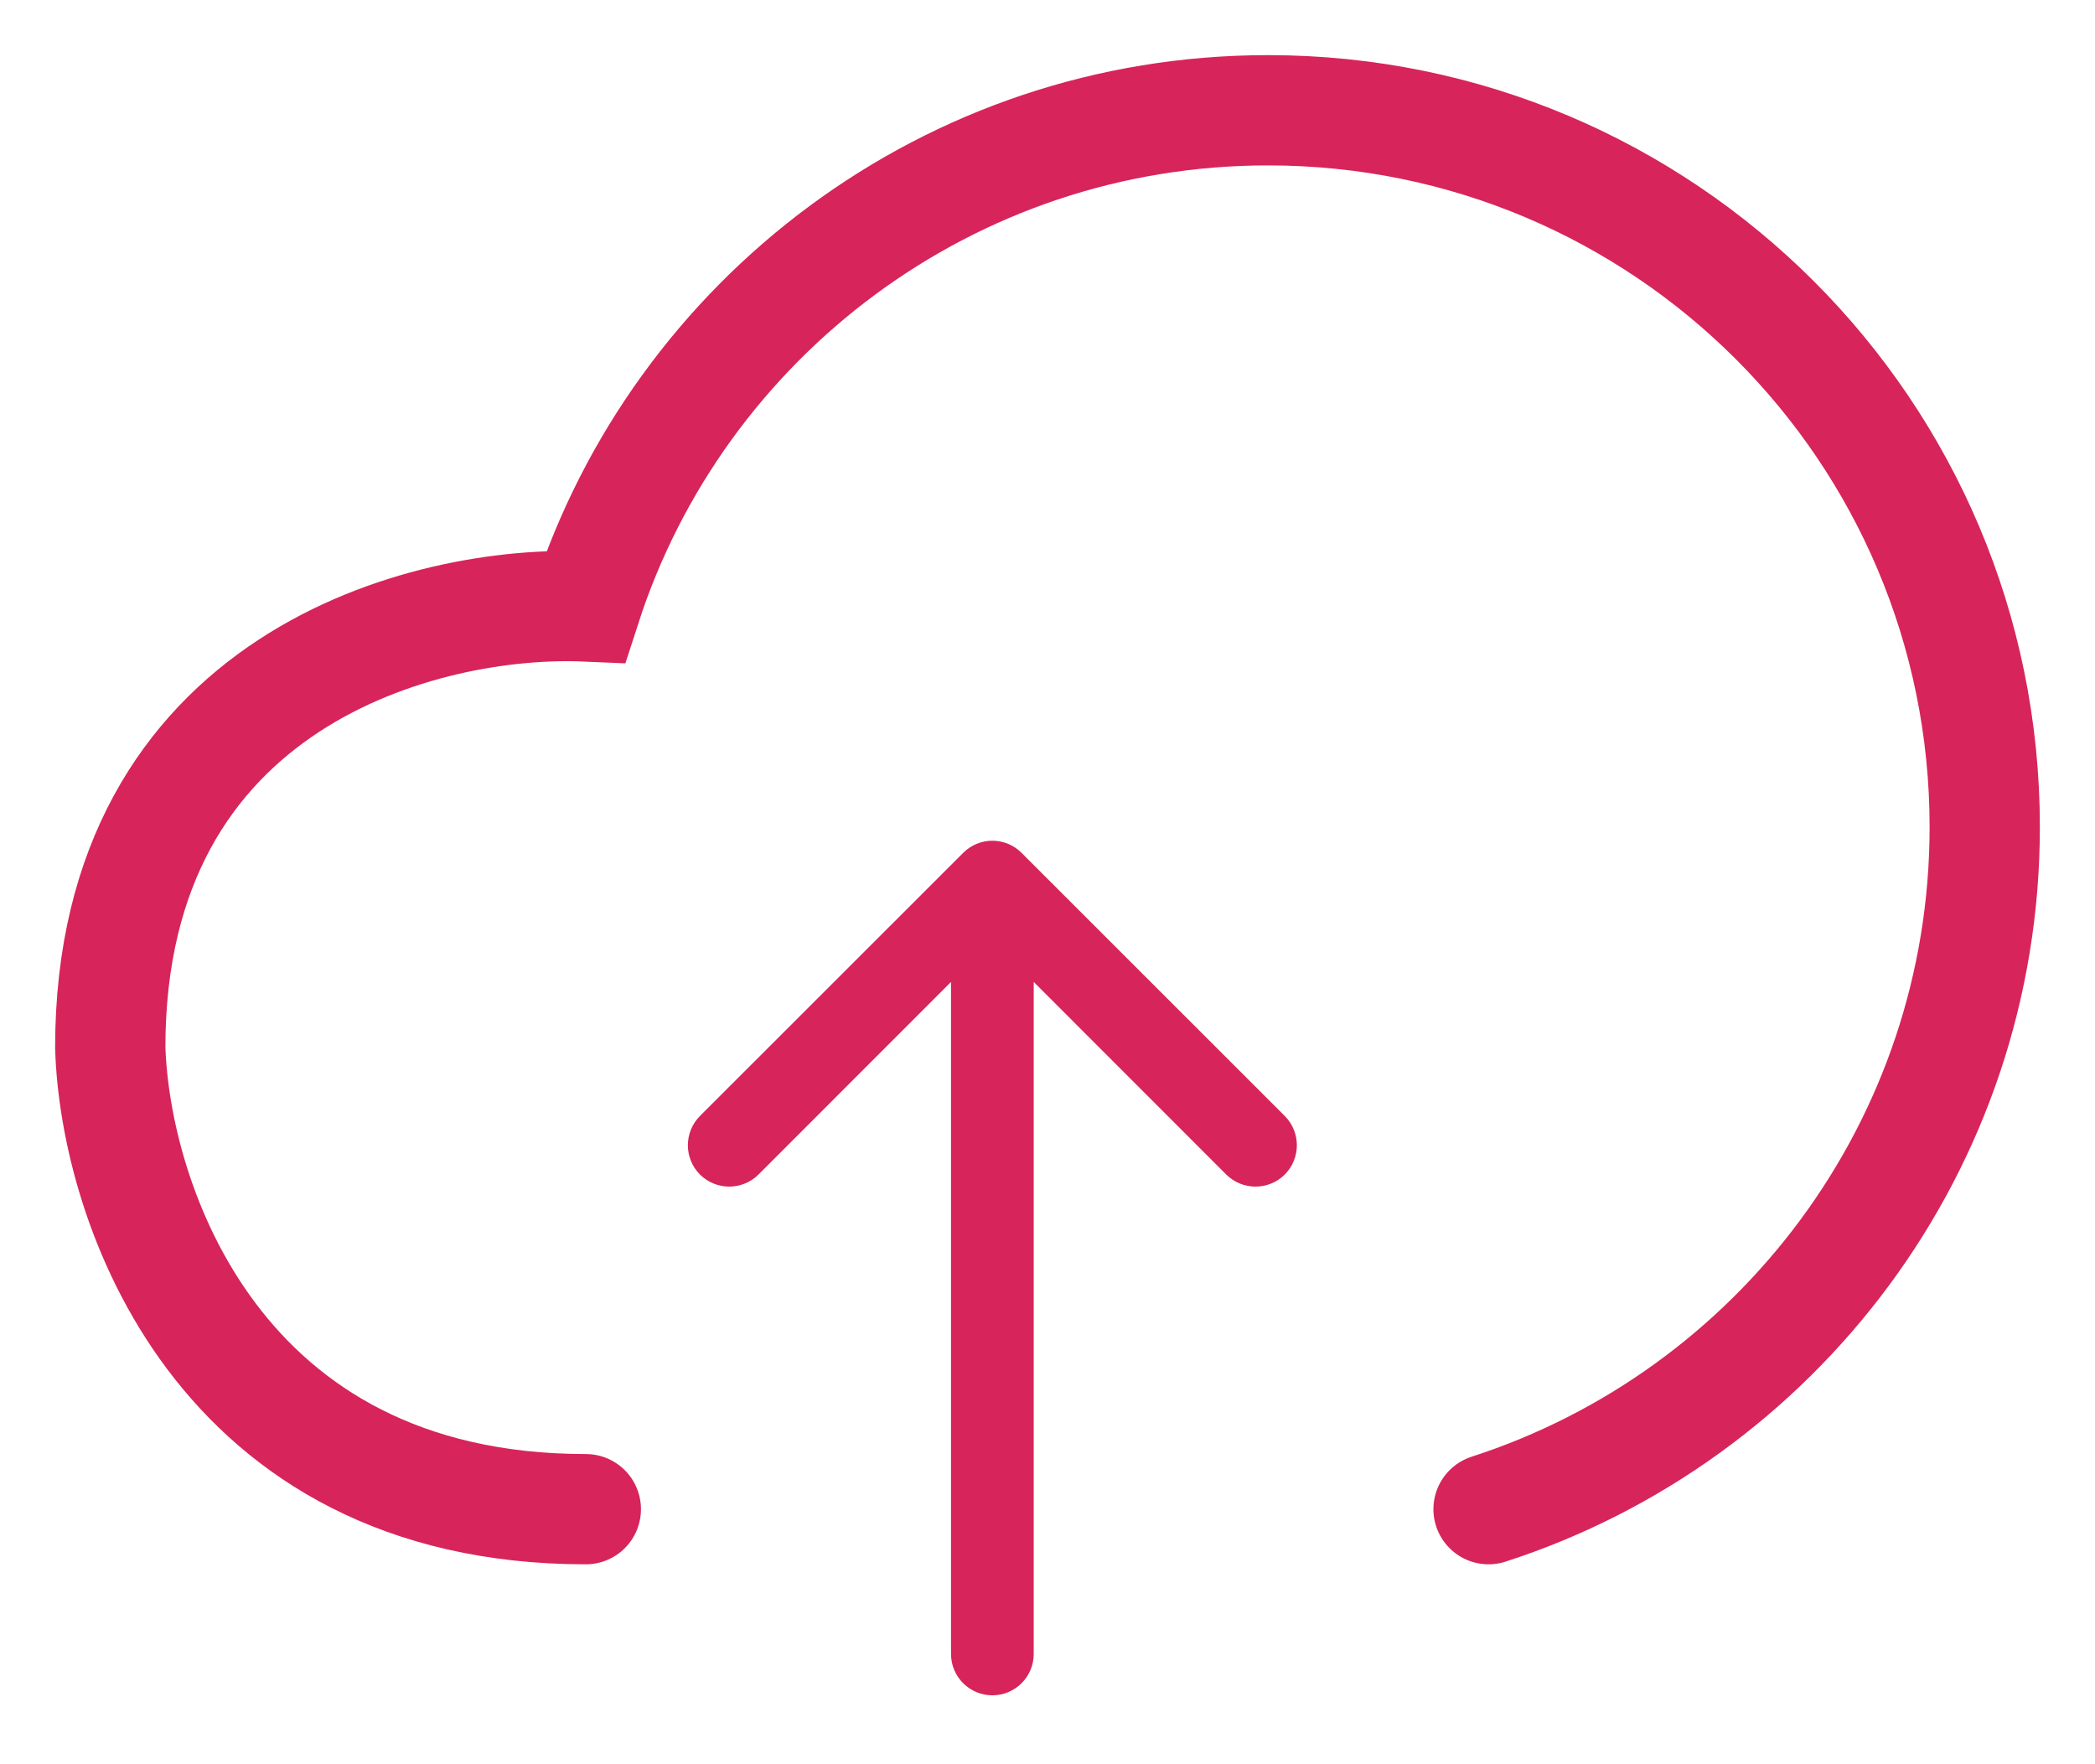 <svg width="19" height="16" viewBox="0 0 19 16" fill="none" xmlns="http://www.w3.org/2000/svg">
<path d="M0 -0.375C-0.207 -0.375 -0.375 -0.207 -0.375 0C-0.375 0.207 -0.207 0.375 0 0.375V-0.375ZM7.265 0.265C7.412 0.119 7.412 -0.119 7.265 -0.265L4.879 -2.652C4.732 -2.798 4.495 -2.798 4.348 -2.652C4.202 -2.505 4.202 -2.268 4.348 -2.121L6.47 0L4.348 2.121C4.202 2.268 4.202 2.505 4.348 2.652C4.495 2.798 4.732 2.798 4.879 2.652L7.265 0.265ZM0 0.375H7V-0.375H0V0.375Z" transform="translate(9 15) rotate(-90)" fill="#D7245B"/>
<path d="M12.5 12.687C15.111 11.843 17 9.392 17 6.5C17 2.91 14.09 0 10.5 0C7.608 0 5.157 1.889 4.313 4.5C2.876 4.438 0 5.151 0 8.5C0.042 9.896 0.964 12.687 4.313 12.687" transform="translate(1 1)" stroke="#D7245B" stroke-linecap="round"/>
</svg>
